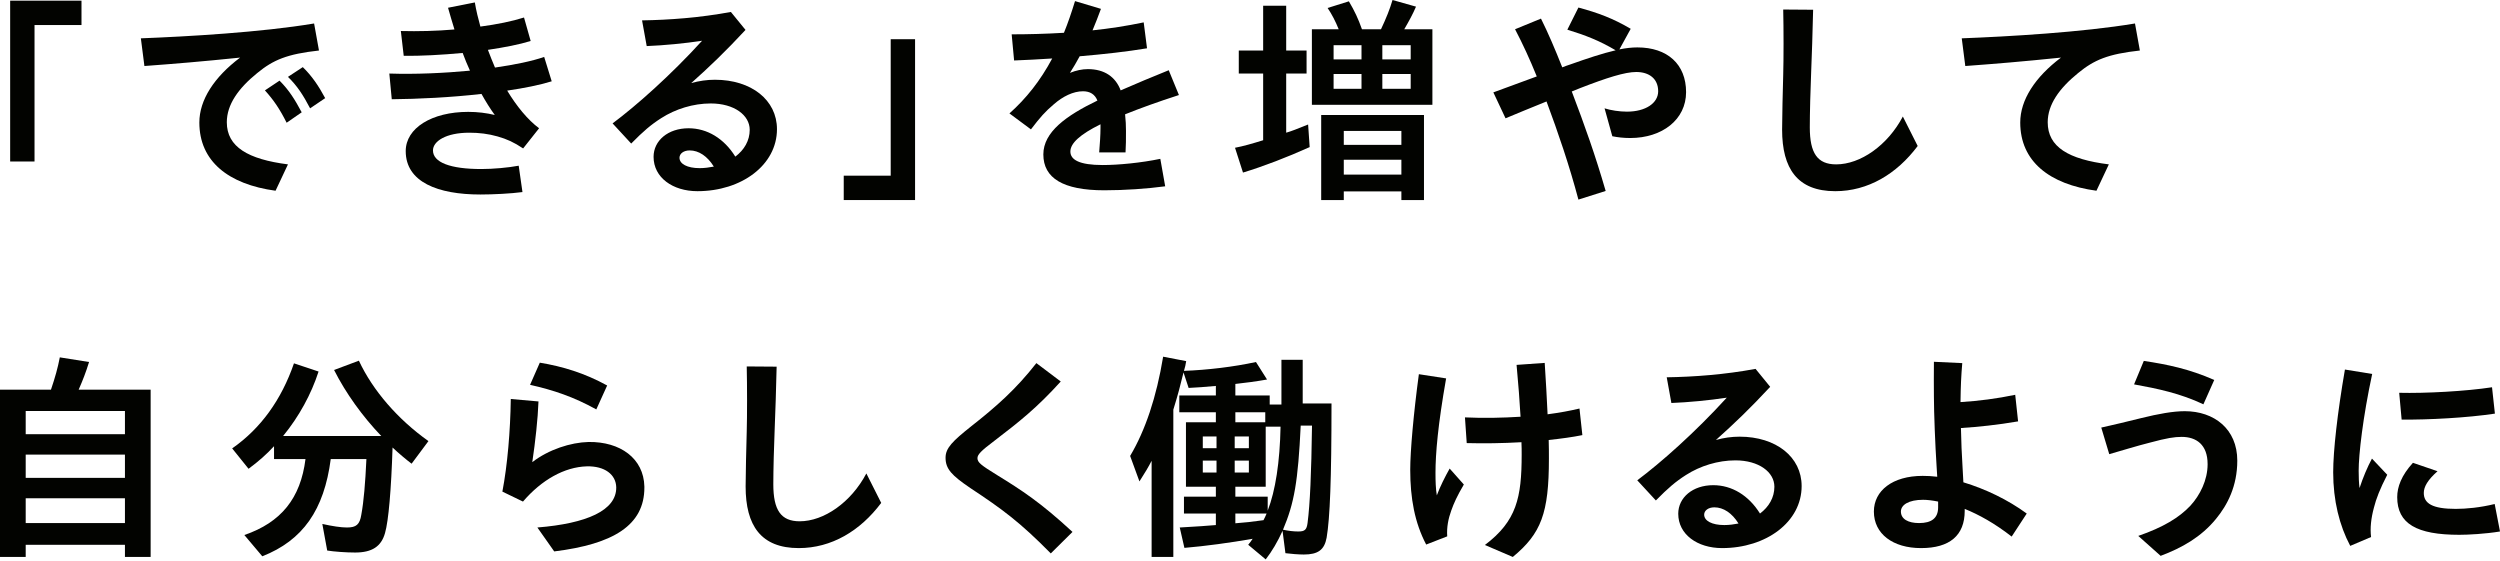 <svg width="441" height="99" viewBox="0 0 441 99" fill="none" xmlns="http://www.w3.org/2000/svg">
<path d="M1.792 28.488H6.09V4.416H14.375V0.117H1.792V28.488Z" fill="#020300"/>
<path d="M48.608 33.646L50.796 28.996C43.762 28.097 40.01 25.909 40.01 21.571C40.01 18.445 42.042 15.592 45.364 12.896C48.217 10.551 50.64 9.535 56.267 8.91L55.407 4.142C46.068 5.705 33.015 6.448 24.848 6.761L25.473 11.645C30.749 11.255 35.555 10.864 42.355 10.16C37.783 13.599 35.165 17.624 35.165 21.61C35.165 28.449 40.284 32.513 48.608 33.646ZM54.704 19.109L57.361 17.312C56.189 15.123 55.016 13.404 53.414 11.841L50.796 13.56C52.437 15.162 53.453 16.726 54.704 19.109ZM50.562 21.649L53.219 19.813C52.007 17.546 50.991 15.905 49.311 14.225L46.732 15.944C48.256 17.624 49.35 19.227 50.562 21.649Z" fill="#020300"/>
<path d="M69.107 17.507C73.679 17.468 79.463 17.194 84.934 16.569C85.676 17.898 86.419 19.109 87.278 20.282C85.793 19.93 84.269 19.735 82.589 19.735C76.18 19.735 71.569 22.587 71.569 26.651C71.569 32.122 77.235 34.311 84.738 34.311C86.966 34.311 90.131 34.154 92.163 33.881L91.499 29.231C89.623 29.582 86.966 29.817 84.894 29.817C79.424 29.817 76.376 28.644 76.376 26.534C76.376 24.932 78.642 23.408 82.784 23.408C84.504 23.408 86.145 23.603 87.786 24.072C89.428 24.541 90.639 25.088 92.28 26.183L95.094 22.626C93.062 21.102 91.147 18.758 89.467 15.983C92.437 15.553 95.172 15.006 97.321 14.342L95.993 10.043C93.844 10.786 90.834 11.411 87.317 11.919C86.888 10.903 86.458 9.848 86.067 8.793C88.959 8.363 91.616 7.855 93.609 7.229L92.437 3.087C90.365 3.752 87.669 4.299 84.738 4.689C84.347 3.283 83.996 1.837 83.761 0.43L79.033 1.368C79.424 2.696 79.775 3.986 80.166 5.197C77.04 5.471 73.757 5.549 70.709 5.471L71.217 9.848C74.148 9.887 77.9 9.691 81.612 9.34C82.003 10.395 82.433 11.45 82.901 12.466C78.29 12.896 73.288 13.13 68.677 12.974L69.107 17.507Z" fill="#020300"/>
<path d="M123.028 33.725C130.804 33.725 137.057 29.113 137.057 22.783C137.057 17.663 132.563 14.068 126.115 14.068C124.708 14.068 123.34 14.264 121.933 14.654C125.177 11.763 128.03 9.027 131.508 5.276L128.928 2.11C123.418 3.126 118.104 3.517 113.258 3.595L114.079 8.128C117.088 8.011 120.761 7.659 123.848 7.19C118.26 13.326 112.242 18.64 108.061 21.767L111.343 25.323C113.493 23.134 114.821 22.001 116.658 20.829C119.159 19.227 122.285 18.25 125.372 18.25C129.515 18.25 132.25 20.321 132.25 22.9C132.25 24.815 131.273 26.456 129.71 27.628C127.717 24.424 124.747 22.626 121.464 22.626C117.83 22.626 115.29 24.815 115.29 27.667C115.29 31.302 118.651 33.725 123.028 33.725ZM119.862 27.824C119.862 27.12 120.566 26.534 121.66 26.534C123.262 26.534 124.786 27.55 125.919 29.387C125.099 29.543 124.278 29.66 123.418 29.66C121.23 29.66 119.862 28.918 119.862 27.824Z" fill="#020300"/>
<path d="M148.835 35.288H161.418V6.917H157.12V30.989H148.835V35.288Z" fill="#020300"/>
<path d="M193.894 26.886H198.544C198.622 25.596 198.622 24.619 198.622 23.095C198.622 22.197 198.583 21.22 198.466 20.164C201.084 19.109 204.211 17.976 207.962 16.765L206.165 12.388C203.234 13.56 200.381 14.772 197.685 15.944C196.786 13.56 194.832 12.192 191.901 12.192C190.885 12.192 189.791 12.427 188.736 12.857C189.361 11.88 189.908 10.942 190.455 9.926C194.636 9.574 198.818 9.105 202.335 8.519L201.749 3.947C198.779 4.572 195.731 5.041 192.722 5.354C193.23 4.142 193.738 2.853 194.207 1.563L189.634 0.195C189.009 2.227 188.384 4.064 187.68 5.784C184.437 5.979 181.311 6.057 178.458 6.057L178.888 10.668C180.92 10.59 183.186 10.473 185.609 10.317C183.499 14.264 181.037 17.351 178.067 20.008L181.858 22.822C183.499 20.672 184.359 19.695 185.883 18.406C187.485 16.999 189.322 16.1 191.041 16.1C192.292 16.1 193.151 16.647 193.581 17.741C188.071 20.399 184.046 23.291 184.046 27.238C184.046 31.419 187.524 33.568 194.793 33.568C198.388 33.568 202.296 33.295 205.539 32.865L204.68 28.019C201.319 28.723 197.255 29.113 194.519 29.113C190.377 29.113 188.814 28.175 188.814 26.73C188.814 25.284 190.494 23.721 194.128 21.923V22.548C194.128 23.838 194.011 25.44 193.894 26.886Z" fill="#020300"/>
<path d="M231.417 18.484H252.675V5.158H247.712C248.572 3.673 249.236 2.462 249.784 1.172L245.641 0C245.172 1.602 244.547 3.165 243.609 5.158H240.248C239.584 3.283 238.959 1.954 237.943 0.234L234.191 1.407C234.973 2.579 235.559 3.712 236.145 5.158H231.417V18.484ZM219.263 30.442C222.859 29.348 227.04 27.746 231.026 25.948L230.752 21.962C228.72 22.783 227.822 23.134 226.884 23.408V12.974H230.479V8.91H226.884V1.016H222.82V8.91H218.521V12.974H222.82V24.737C220.944 25.323 219.302 25.792 217.857 26.065L219.263 30.442ZM235.246 10.473V7.972H240.17V10.473H235.246ZM243.844 10.473V7.972H248.846V10.473H243.844ZM235.246 15.67V13.052H240.17V15.67H235.246ZM243.844 15.67V13.052H248.846V15.67H243.844ZM233.058 35.288H237.044V33.764H247.204V35.288H251.19V20.282H233.058V35.288ZM237.044 25.557V23.095H247.204V25.557H237.044ZM237.044 30.794V28.175H247.204V30.794H237.044Z" fill="#020300"/>
<path d="M278.433 35.209L283.24 33.685C281.403 27.355 279.567 22.197 277.261 16.139L278.707 15.553C283.435 13.716 286.64 12.7 288.633 12.7C290.899 12.7 292.502 13.873 292.502 16.1C292.502 18.171 290.313 19.695 286.992 19.695C285.663 19.695 284.139 19.461 283.045 19.109L284.412 24.033C285.389 24.229 286.405 24.346 287.578 24.346C293.205 24.346 297.425 21.102 297.425 16.257C297.425 11.333 294.143 8.363 288.828 8.363C287.851 8.363 286.796 8.48 285.663 8.714L287.656 5.08C284.53 3.244 281.911 2.267 278.433 1.329L276.479 5.236C279.645 6.213 282.107 7.151 284.999 8.871C282.654 9.418 279.957 10.317 276.988 11.372C276.519 11.528 276.05 11.684 275.581 11.88C274.33 8.714 273.08 5.784 271.829 3.283L267.257 5.158C268.625 7.777 269.836 10.395 271.087 13.482C268.39 14.459 265.772 15.436 263.427 16.296L265.577 20.868C267.452 20.086 269.993 19.031 272.806 17.898C274.877 23.447 276.831 29.192 278.433 35.209Z" fill="#020300"/>
<path d="M323.743 33.725C329.487 33.725 334.568 30.715 338.28 25.753L335.662 20.555C332.965 25.674 328.159 28.996 323.899 28.996C320.578 28.996 319.249 27.003 319.249 22.47C319.249 20.047 319.366 15.514 319.483 12.896C319.601 10.356 319.757 5.08 319.835 1.719L314.559 1.68C314.638 5.002 314.638 10.551 314.559 13.169C314.481 16.139 314.364 20.672 314.364 22.861C314.364 29.739 317.06 33.725 323.743 33.725Z" fill="#020300"/>
<path d="M369.813 33.646L372.001 28.996C364.85 28.097 361.216 25.909 361.216 21.571C361.216 18.445 363.248 15.592 366.569 12.896C369.422 10.551 371.845 9.535 377.472 8.91L376.612 4.142C367.273 5.705 354.221 6.448 346.053 6.761L346.678 11.645C351.954 11.255 356.761 10.864 363.56 10.16C358.988 13.599 356.37 17.624 356.37 21.61C356.37 28.449 361.489 32.513 369.813 33.646Z" fill="#020300"/>
<path d="M0 98.247H4.533V96.098H22.04V98.247H26.573V68.743H13.873C14.576 67.141 15.162 65.656 15.71 63.858L10.551 63.038C10.199 64.874 9.73 66.555 8.988 68.743H0V98.247ZM4.533 76.598V72.495H22.04V76.598H4.533ZM4.533 84.296V80.193H22.04V84.296H4.533ZM4.533 92.268V87.891H22.04V92.268H4.533Z" fill="#020300"/>
<path d="M46.269 98.13C53.42 95.316 57.172 89.963 58.344 80.975H64.635C64.44 85.195 64.166 88.478 63.737 90.783C63.463 92.542 62.838 93.05 61.197 93.05C60.142 93.05 58.617 92.815 56.859 92.424L57.719 97.114C58.891 97.309 61.04 97.466 62.642 97.466C65.612 97.466 67.254 96.41 67.918 94.027C68.543 91.877 69.012 86.328 69.247 78.942C70.224 79.88 71.865 81.248 72.608 81.795L75.577 77.809C70.185 73.98 65.769 68.899 63.307 63.624L58.93 65.265C61.001 69.368 63.932 73.433 67.254 76.91H49.942C52.756 73.472 54.905 69.525 56.195 65.539L51.857 64.093C49.629 70.541 45.995 75.582 40.954 79.099L43.846 82.694C45.643 81.365 47.05 80.115 48.34 78.708V80.975H53.889C53.029 87.891 49.59 92.151 43.103 94.378L46.269 98.13Z" fill="#020300"/>
<path d="M105.188 72.221L107.103 68.001C103.117 65.812 99.249 64.64 95.223 63.975L93.504 67.883C97.646 68.821 101.163 69.994 105.188 72.221ZM97.763 97.27C108.197 95.981 113.668 92.659 113.668 86.016V85.82C113.551 80.857 109.409 77.887 103.821 77.966C100.655 78.044 96.787 79.294 93.895 81.522C94.442 77.848 94.872 73.941 94.989 70.814L90.104 70.384C90.026 76.012 89.518 82.03 88.619 86.719L92.254 88.478C95.536 84.648 99.561 82.381 103.508 82.264C106.673 82.186 108.666 83.71 108.705 85.977C108.744 90.041 103.508 92.346 94.793 93.05L97.763 97.27Z" fill="#020300"/>
<path d="M140.907 96.684C146.651 96.684 151.732 93.675 155.444 88.712L152.826 83.515C150.129 88.634 145.323 91.956 141.063 91.956C137.742 91.956 136.413 89.963 136.413 85.43C136.413 83.007 136.53 78.474 136.647 75.855C136.765 73.315 136.921 68.04 136.999 64.679L131.723 64.64C131.802 67.962 131.802 73.511 131.723 76.129C131.645 79.099 131.528 83.632 131.528 85.82C131.528 92.698 134.224 96.684 140.907 96.684Z" fill="#020300"/>
<path d="M185.358 97.622L189.188 93.831C183.522 88.595 180.239 86.485 175.862 83.788C173.01 82.03 172.423 81.561 172.423 80.818C172.423 80.193 173.049 79.529 175.393 77.77C179.887 74.331 182.896 71.948 187.117 67.297L182.818 64.054C179.184 68.704 175.706 71.752 171.329 75.191C168.047 77.809 166.796 79.021 166.796 80.74C166.796 82.733 167.89 83.866 171.173 86.094C176.839 89.845 179.887 92.073 185.358 97.622Z" fill="#020300"/>
<path d="M223.271 98.677C224.365 97.27 225.381 95.551 226.241 93.636L226.749 97.583C227.687 97.7 229.054 97.817 229.992 97.817C232.493 97.817 233.626 96.997 234.017 94.847C234.603 91.369 234.877 84.609 234.877 71.166H229.797V63.468H226.045V71.361H223.974V69.759H217.917V67.727C219.441 67.571 221.786 67.258 223.505 66.945L221.551 63.858C217.604 64.718 212.993 65.265 208.851 65.421C209.046 64.796 209.163 64.249 209.242 63.702L205.178 62.92C204.005 70.033 202.051 75.894 199.355 80.427L200.996 84.921C201.973 83.397 202.559 82.421 203.145 81.287V98.247H206.975V72.26C207.757 69.759 208.265 67.805 208.773 65.695L209.672 68.43C211.039 68.352 212.563 68.274 214.478 68.079V69.759H208.03V72.729H214.478V74.488H209.203V85.859H214.478V87.618H208.851V90.588H214.478V92.62C212.798 92.776 211.352 92.854 208.108 93.05L208.929 96.645C212.641 96.332 216.94 95.746 220.965 95.043C220.731 95.394 220.496 95.746 220.184 96.098L223.271 98.677ZM217.917 74.488V72.729H223.193V74.488H217.917ZM229.015 93.753C228.116 93.753 227.257 93.636 226.319 93.441C228.312 88.751 228.976 84.921 229.445 75.074H231.438C231.321 83.554 231.086 88.907 230.657 92.229C230.5 93.441 230.188 93.753 229.015 93.753ZM223.622 90.08V87.618H217.917V85.859H223.271V75.269H225.889C225.772 81.483 224.99 86.563 223.622 90.08ZM212.173 79.06V76.989H214.595V79.06H212.173ZM217.8 79.06V76.989H220.301V79.06H217.8ZM212.173 83.358V81.248H214.595V83.358H212.173ZM217.8 83.358V81.248H220.301V83.358H217.8ZM217.917 92.307V90.588H223.427C223.232 91.057 223.075 91.409 222.88 91.76C221.004 92.034 219.519 92.19 217.917 92.307Z" fill="#020300"/>
<path d="M258.73 78.161C261.661 78.239 265.061 78.2 268.383 78.005C268.422 78.747 268.422 79.49 268.422 80.193C268.422 87.813 267.523 91.916 261.935 96.137L266.859 98.247C271.861 94.105 273.228 90.549 273.228 80.896C273.228 79.88 273.228 78.786 273.189 77.614C275.378 77.379 277.41 77.106 279.129 76.754L278.621 72.065C276.98 72.456 275.104 72.807 272.994 73.081C272.877 70.228 272.681 67.18 272.486 64.015L267.523 64.366C267.836 67.727 268.07 70.775 268.226 73.511C265.1 73.706 261.739 73.784 258.418 73.628L258.73 78.161ZM251.579 96.059L255.291 94.613C255.174 93.011 255.487 91.487 255.995 90.08C256.464 88.751 257.011 87.54 258.222 85.469L255.721 82.655C254.901 84.101 254.041 85.82 253.455 87.383C253.259 86.211 253.22 84.843 253.22 83.436C253.22 79.998 253.65 74.957 255.096 66.75L250.289 66.008C249.352 72.924 248.765 79.607 248.765 82.85C248.765 87.891 249.547 92.19 251.579 96.059Z" fill="#020300"/>
<path d="M303.78 96.684C311.556 96.684 317.809 92.073 317.809 85.742C317.809 80.623 313.315 77.028 306.867 77.028C305.46 77.028 304.093 77.223 302.686 77.614C305.929 74.722 308.782 71.987 312.26 68.235L309.681 65.07C304.171 66.086 298.856 66.477 294.01 66.555L294.831 71.088C297.84 70.971 301.513 70.619 304.601 70.15C299.012 76.285 292.994 81.6 288.813 84.726L292.096 88.282C294.245 86.094 295.573 84.96 297.41 83.788C299.911 82.186 303.037 81.209 306.125 81.209C310.267 81.209 313.002 83.28 313.002 85.859C313.002 87.774 312.025 89.415 310.462 90.588C308.469 87.383 305.499 85.586 302.217 85.586C298.583 85.586 296.042 87.774 296.042 90.627C296.042 94.261 299.403 96.684 303.78 96.684ZM300.615 90.783C300.615 90.08 301.318 89.494 302.412 89.494C304.014 89.494 305.538 90.51 306.672 92.346C305.851 92.503 305.03 92.62 304.171 92.62C301.982 92.62 300.615 91.877 300.615 90.783Z" fill="#020300"/>
<path d="M338.876 96.684C343.917 96.684 346.574 94.457 346.574 90.119V89.767C349.075 90.783 351.85 92.307 354.859 94.652L357.516 90.588C354.156 88.126 350.209 86.25 346.34 85.078C346.301 84.14 346.223 83.163 346.184 82.225C346.066 80.349 345.949 77.809 345.91 75.504C348.958 75.308 352.358 74.957 355.992 74.331L355.484 69.642C352.319 70.306 349.036 70.736 345.832 70.931C345.871 67.962 345.949 66.359 346.144 64.054L341.142 63.819C341.103 66.242 341.142 68.118 341.142 69.954C341.142 72.729 341.377 78.63 341.611 82.186L341.729 84.101C340.83 83.984 339.97 83.945 339.149 83.945C333.835 83.945 330.552 86.563 330.552 90.236C330.552 94.183 333.913 96.684 338.876 96.684ZM335.32 90.236C335.32 89.064 336.688 88.165 339.228 88.165C340.009 88.165 340.908 88.282 341.885 88.478V89.494C341.885 91.448 340.674 92.268 338.524 92.268C336.609 92.268 335.32 91.565 335.32 90.236Z" fill="#020300"/>
<path d="M388.679 71.322L390.594 67.024C386.139 65.07 382.309 64.288 378.167 63.663L376.448 67.805C380.59 68.548 384.654 69.407 388.679 71.322ZM381.137 98.052C384.888 96.645 388.288 94.73 390.906 91.526C392.9 89.103 394.658 85.781 394.658 81.248C394.658 75.66 390.555 72.534 385.396 72.534C383.325 72.534 380.746 73.003 377.737 73.745C375.549 74.292 372.618 74.996 370.664 75.425L372.071 80.115C373.986 79.568 377.034 78.63 379.222 78.083C382.27 77.262 383.56 77.067 384.849 77.067C387.429 77.067 389.422 78.434 389.422 81.873C389.422 84.687 388.093 87.344 386.373 89.22C384.42 91.291 381.606 93.011 377.19 94.535L381.137 98.052Z" fill="#020300"/>
<path d="M414.583 96.293L418.256 94.73C418.061 93.167 418.256 91.409 418.764 89.533C419.155 87.97 419.82 86.25 421.109 83.749L418.413 80.896C417.592 82.421 416.811 84.296 416.224 86.094C416.107 85.195 416.068 84.179 416.068 83.046C416.068 80.154 416.811 73.628 418.452 65.969L413.645 65.187C412.317 72.885 411.574 79.529 411.574 83.319C411.574 88.282 412.668 92.698 414.583 96.293ZM423.649 74.019C428.417 74.058 435.177 73.706 440.101 72.963L439.593 68.313C435.021 69.017 427.792 69.407 423.219 69.29L423.649 74.019ZM433.81 94.339C435.373 94.339 438.421 94.183 441 93.753L440.062 88.907C437.522 89.533 435.06 89.767 433.184 89.767C429.042 89.767 427.557 88.79 427.557 86.954C427.557 85.859 428.26 84.648 429.98 83.124L425.642 81.639C423.61 83.866 422.868 85.898 422.868 87.696C422.868 92.385 426.307 94.339 433.81 94.339Z" fill="#020300"/>
</svg>
